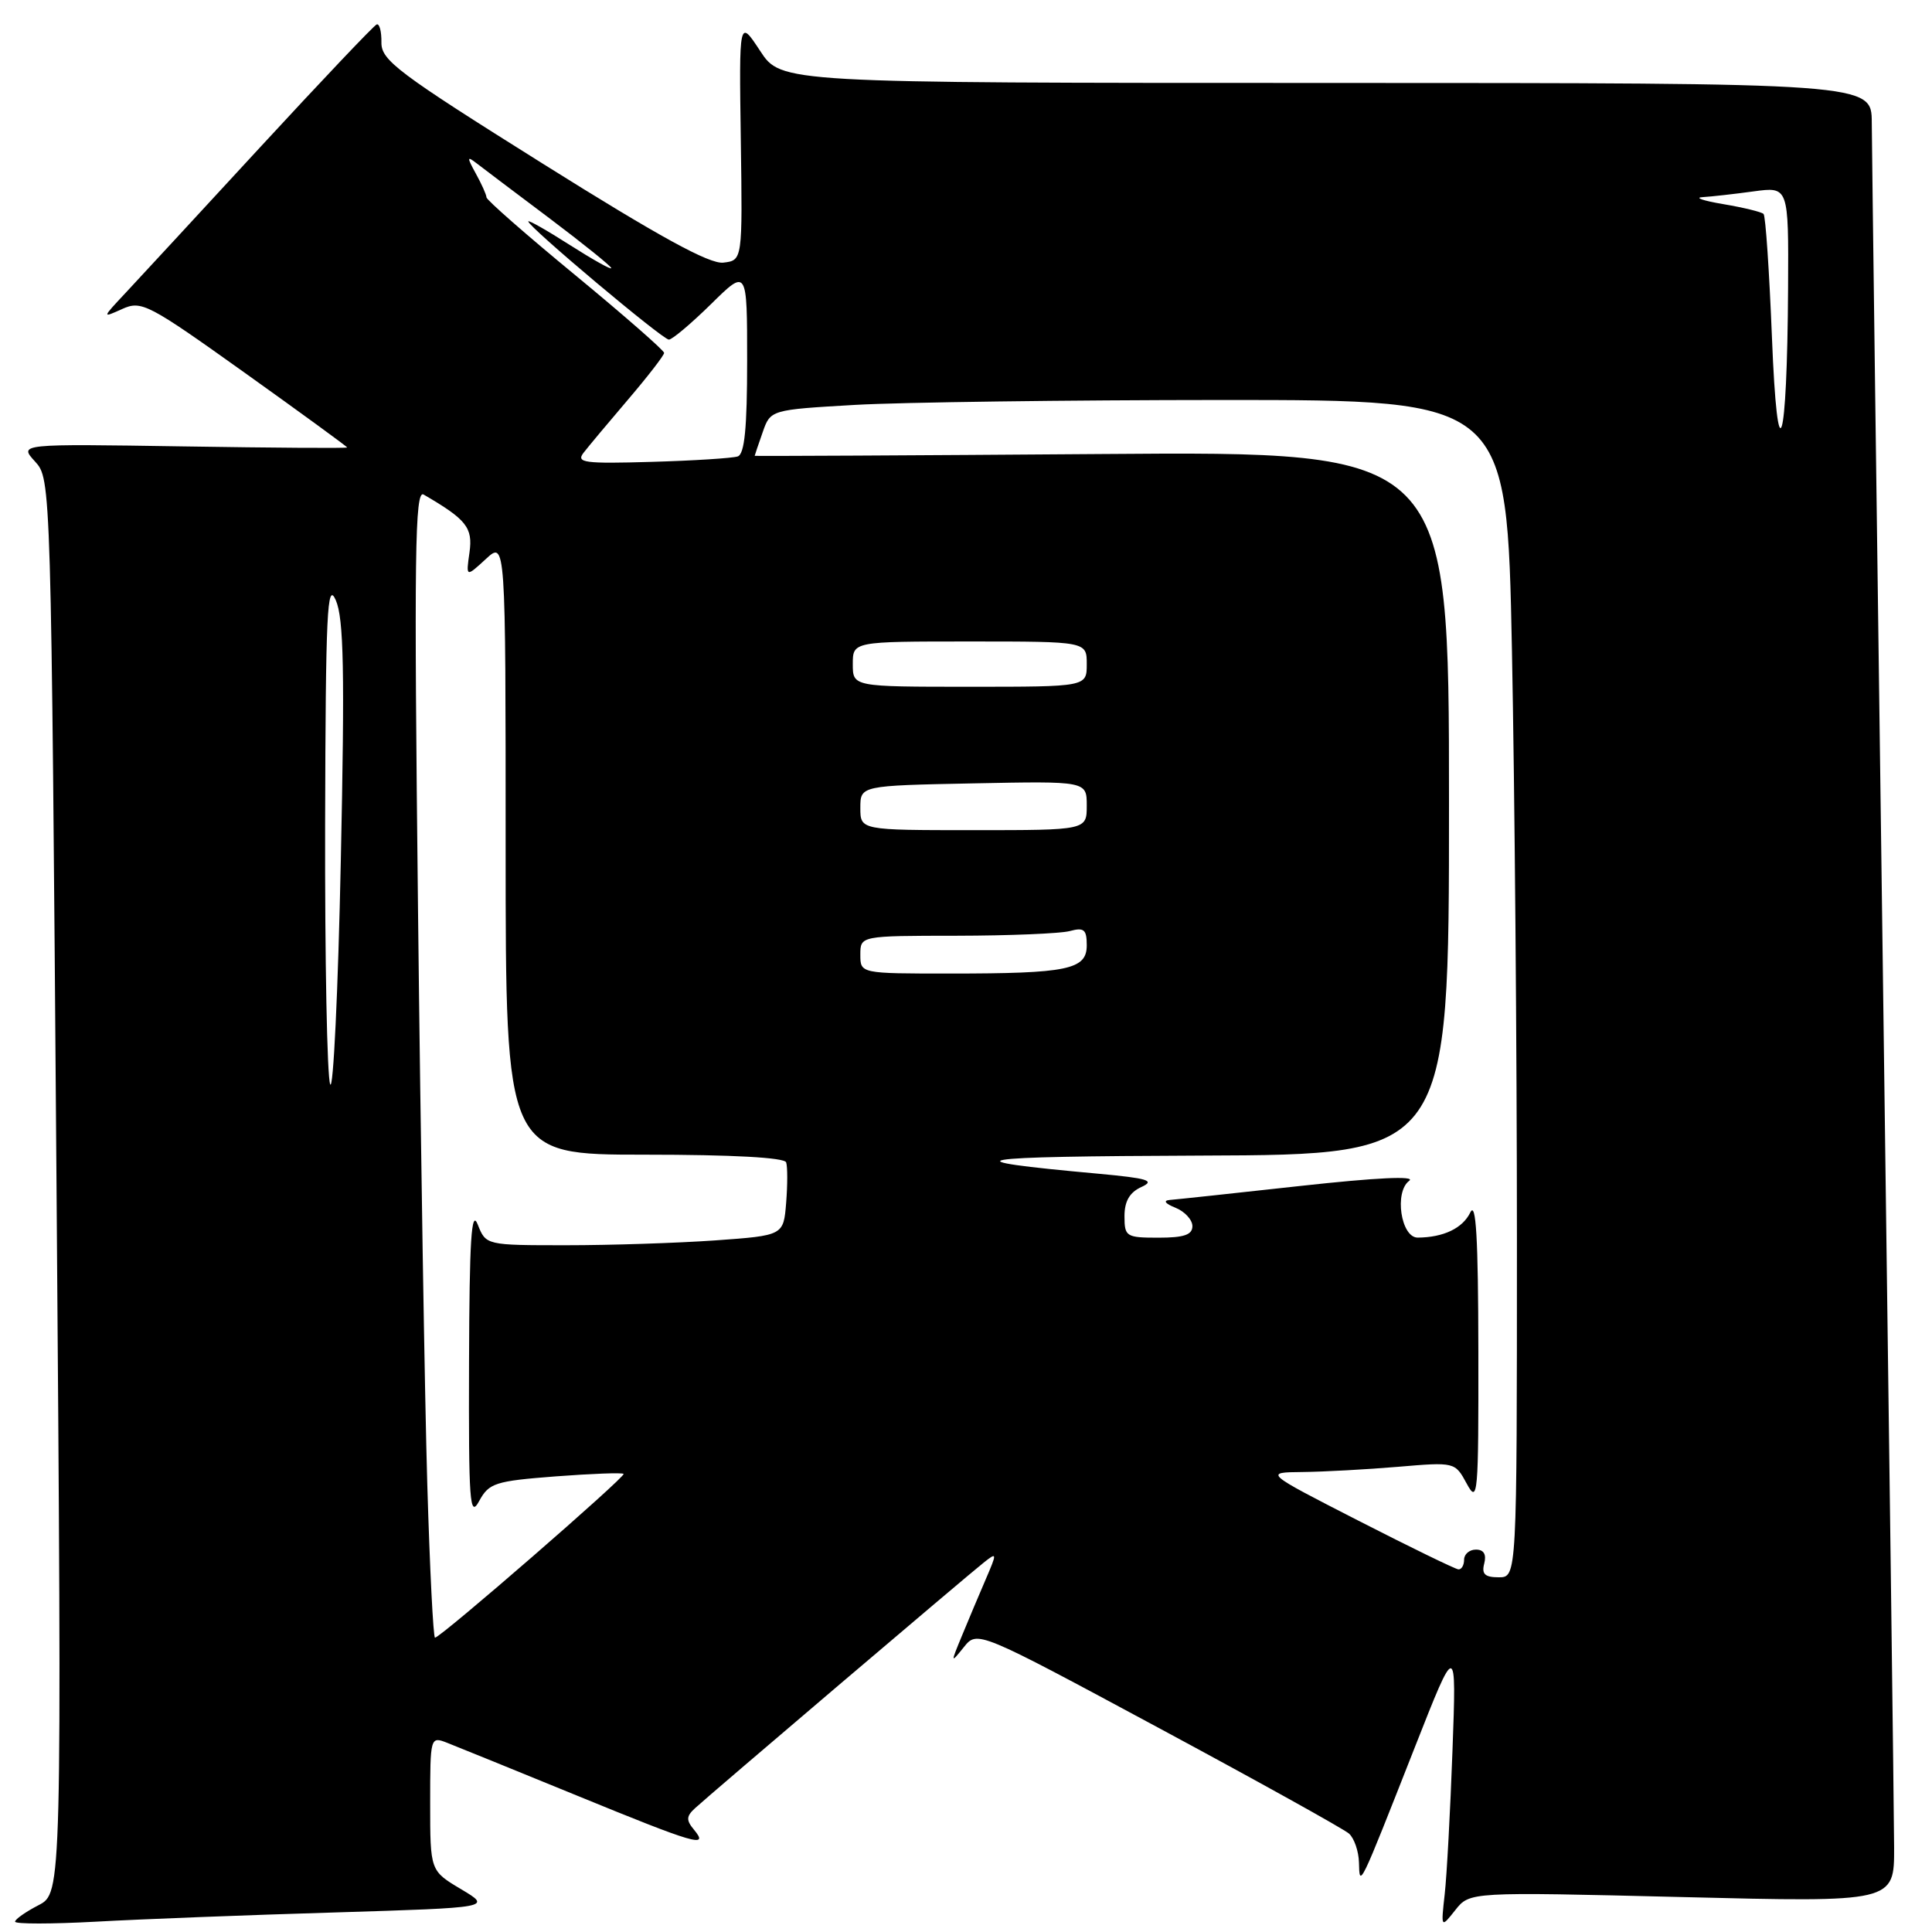 <?xml version="1.0" encoding="UTF-8" standalone="no"?>
<!DOCTYPE svg PUBLIC "-//W3C//DTD SVG 1.1//EN" "http://www.w3.org/Graphics/SVG/1.1/DTD/svg11.dtd" >
<svg xmlns="http://www.w3.org/2000/svg" xmlns:xlink="http://www.w3.org/1999/xlink" version="1.1" viewBox="0 0 256 256">
 <g >
 <path fill="currentColor"
d=" M 44.35 253.41 C 65.19 252.77 65.19 252.77 61.10 250.33 C 57.00 247.89 57.00 247.89 57.00 238.97 C 57.00 230.13 57.02 230.06 59.25 230.93 C 60.49 231.41 68.20 234.55 76.39 237.90 C 92.23 244.39 93.99 244.90 91.96 242.45 C 90.90 241.18 90.93 240.67 92.09 239.60 C 94.19 237.67 128.21 208.73 130.35 207.05 C 132.13 205.64 132.14 205.72 130.60 209.30 C 129.72 211.33 128.31 214.69 127.46 216.75 C 125.95 220.40 125.96 220.44 127.71 218.26 C 129.50 216.03 129.50 216.03 153.50 228.94 C 166.70 236.04 178.06 242.35 178.75 242.96 C 179.44 243.58 180.03 245.30 180.07 246.79 C 180.15 250.17 180.07 250.33 187.48 231.50 C 192.99 217.50 192.99 217.50 192.46 232.00 C 192.17 239.97 191.71 248.53 191.43 251.00 C 190.93 255.50 190.93 255.50 192.84 253.09 C 194.75 250.68 194.75 250.68 222.88 251.37 C 251.00 252.07 251.00 252.07 250.98 244.78 C 250.97 240.78 250.30 188.90 249.50 129.50 C 248.70 70.10 248.03 19.14 248.02 16.25 C 248.00 11.00 248.00 11.00 175.75 10.99 C 103.50 10.99 103.50 10.99 100.72 6.74 C 97.93 2.50 97.93 2.50 98.16 18.50 C 98.39 34.50 98.39 34.50 95.85 34.80 C 94.02 35.02 87.38 31.38 71.91 21.68 C 52.71 9.65 50.50 7.99 50.54 5.62 C 50.56 4.16 50.28 3.09 49.91 3.24 C 49.54 3.38 42.60 10.70 34.48 19.50 C 26.37 28.30 18.33 37.00 16.62 38.83 C 13.50 42.16 13.50 42.16 16.20 40.94 C 18.75 39.79 19.62 40.25 32.45 49.41 C 39.90 54.73 46.00 59.18 46.00 59.29 C 46.00 59.41 36.21 59.34 24.25 59.15 C 2.50 58.81 2.50 58.81 4.64 61.15 C 6.77 63.50 6.77 63.50 7.49 157.17 C 8.21 250.84 8.21 250.84 5.10 252.45 C 3.40 253.33 2.00 254.31 2.00 254.63 C 2.00 254.96 6.84 254.95 12.75 254.63 C 18.66 254.30 32.88 253.75 44.35 253.41 Z  M 56.62 196.75 C 56.29 185.61 55.73 151.35 55.39 120.62 C 54.86 73.43 54.97 64.86 56.13 65.53 C 61.82 68.84 62.67 69.91 62.21 73.20 C 61.74 76.50 61.74 76.50 64.37 74.08 C 67.00 71.65 67.00 71.65 67.00 112.33 C 67.00 153.00 67.00 153.00 85.42 153.00 C 97.02 153.00 103.96 153.38 104.17 154.02 C 104.36 154.58 104.36 156.99 104.17 159.37 C 103.82 163.71 103.82 163.71 94.76 164.36 C 89.77 164.71 80.90 165.00 75.04 165.00 C 64.39 165.00 64.39 165.00 63.30 162.25 C 62.46 160.13 62.20 164.31 62.15 180.50 C 62.09 199.13 62.24 201.21 63.49 198.90 C 64.79 196.51 65.59 196.25 73.60 195.63 C 78.39 195.27 82.45 195.11 82.63 195.30 C 82.97 195.64 58.38 217.00 57.64 217.00 C 57.41 217.00 56.95 207.89 56.62 196.75 Z  M 196.67 207.17 C 196.98 205.96 196.61 205.33 195.57 205.33 C 194.71 205.33 194.00 205.93 194.00 206.67 C 194.00 207.40 193.66 207.98 193.25 207.95 C 192.84 207.92 186.88 205.02 180.00 201.50 C 167.50 195.10 167.50 195.10 172.60 195.05 C 175.40 195.02 181.09 194.71 185.24 194.36 C 192.79 193.72 192.79 193.72 194.36 196.61 C 195.82 199.31 195.92 198.15 195.89 179.00 C 195.87 164.00 195.58 159.08 194.82 160.66 C 193.81 162.75 191.28 163.96 187.86 163.99 C 185.63 164.00 184.72 157.93 186.73 156.46 C 187.65 155.78 182.34 156.04 172.34 157.14 C 163.63 158.10 155.82 158.94 155.00 159.00 C 154.09 159.08 154.38 159.48 155.75 160.03 C 156.99 160.53 158.00 161.63 158.00 162.47 C 158.00 163.62 156.88 164.00 153.50 164.00 C 149.22 164.00 149.00 163.86 149.00 161.15 C 149.00 159.17 149.68 157.99 151.25 157.28 C 153.11 156.43 152.10 156.13 145.50 155.52 C 125.30 153.68 127.81 153.24 159.25 153.12 C 192.00 153.00 192.00 153.00 192.00 106.41 C 192.00 59.81 192.00 59.81 146.00 60.16 C 120.70 60.35 100.00 60.45 100.00 60.40 C 100.00 60.34 100.47 58.95 101.05 57.30 C 102.09 54.30 102.09 54.30 113.30 53.65 C 119.46 53.30 141.41 53.01 162.09 53.00 C 199.68 53.00 199.68 53.00 200.34 86.16 C 200.70 104.40 201.00 139.50 201.00 164.16 C 201.00 209.00 201.00 209.00 198.59 209.00 C 196.75 209.00 196.30 208.57 196.67 207.17 Z  M 43.75 143.67 C 43.34 142.66 43.04 127.14 43.08 109.17 C 43.15 81.10 43.35 76.93 44.49 79.52 C 45.55 81.94 45.69 88.89 45.16 114.02 C 44.80 131.34 44.16 144.68 43.75 143.67 Z  M 114.00 126.50 C 114.00 124.00 114.00 124.00 126.75 123.99 C 133.76 123.98 140.51 123.70 141.75 123.37 C 143.64 122.86 144.00 123.16 144.00 125.26 C 144.00 128.48 141.48 129.00 125.88 129.00 C 114.00 129.00 114.00 129.00 114.00 126.50 Z  M 114.00 107.05 C 114.00 104.10 114.00 104.10 129.00 103.80 C 144.00 103.50 144.00 103.50 144.00 106.75 C 144.00 110.00 144.00 110.00 129.00 110.00 C 114.00 110.00 114.00 110.00 114.00 107.05 Z  M 113.00 88.00 C 113.00 85.00 113.00 85.00 128.50 85.00 C 144.00 85.00 144.00 85.00 144.00 88.00 C 144.00 91.00 144.00 91.00 128.50 91.00 C 113.00 91.00 113.00 91.00 113.00 88.00 Z  M 77.32 60.00 C 77.96 59.17 80.62 55.99 83.24 52.92 C 85.86 49.85 88.00 47.08 88.00 46.76 C 88.00 46.44 82.71 41.81 76.25 36.48 C 69.79 31.16 64.48 26.51 64.46 26.15 C 64.45 25.79 63.81 24.38 63.05 23.00 C 61.87 20.85 61.87 20.65 63.09 21.59 C 63.86 22.19 68.21 25.47 72.75 28.88 C 77.29 32.30 81.00 35.29 81.00 35.53 C 81.00 35.78 78.53 34.39 75.50 32.46 C 72.47 30.52 70.00 29.12 70.00 29.34 C 70.00 30.05 87.80 45.00 88.63 45.00 C 89.07 45.00 91.58 42.88 94.22 40.29 C 99.00 35.58 99.00 35.58 99.00 47.82 C 99.00 56.72 98.66 60.18 97.75 60.48 C 97.06 60.71 91.92 61.04 86.33 61.20 C 77.42 61.46 76.31 61.31 77.32 60.00 Z  M 234.79 44.67 C 234.44 35.96 233.95 28.61 233.68 28.35 C 233.41 28.08 231.01 27.50 228.35 27.05 C 225.68 26.60 224.45 26.18 225.61 26.12 C 226.77 26.05 229.81 25.71 232.36 25.36 C 237.00 24.73 237.00 24.73 236.93 38.11 C 236.81 59.54 235.53 63.46 234.79 44.67 Z "/>
</g>
</svg>